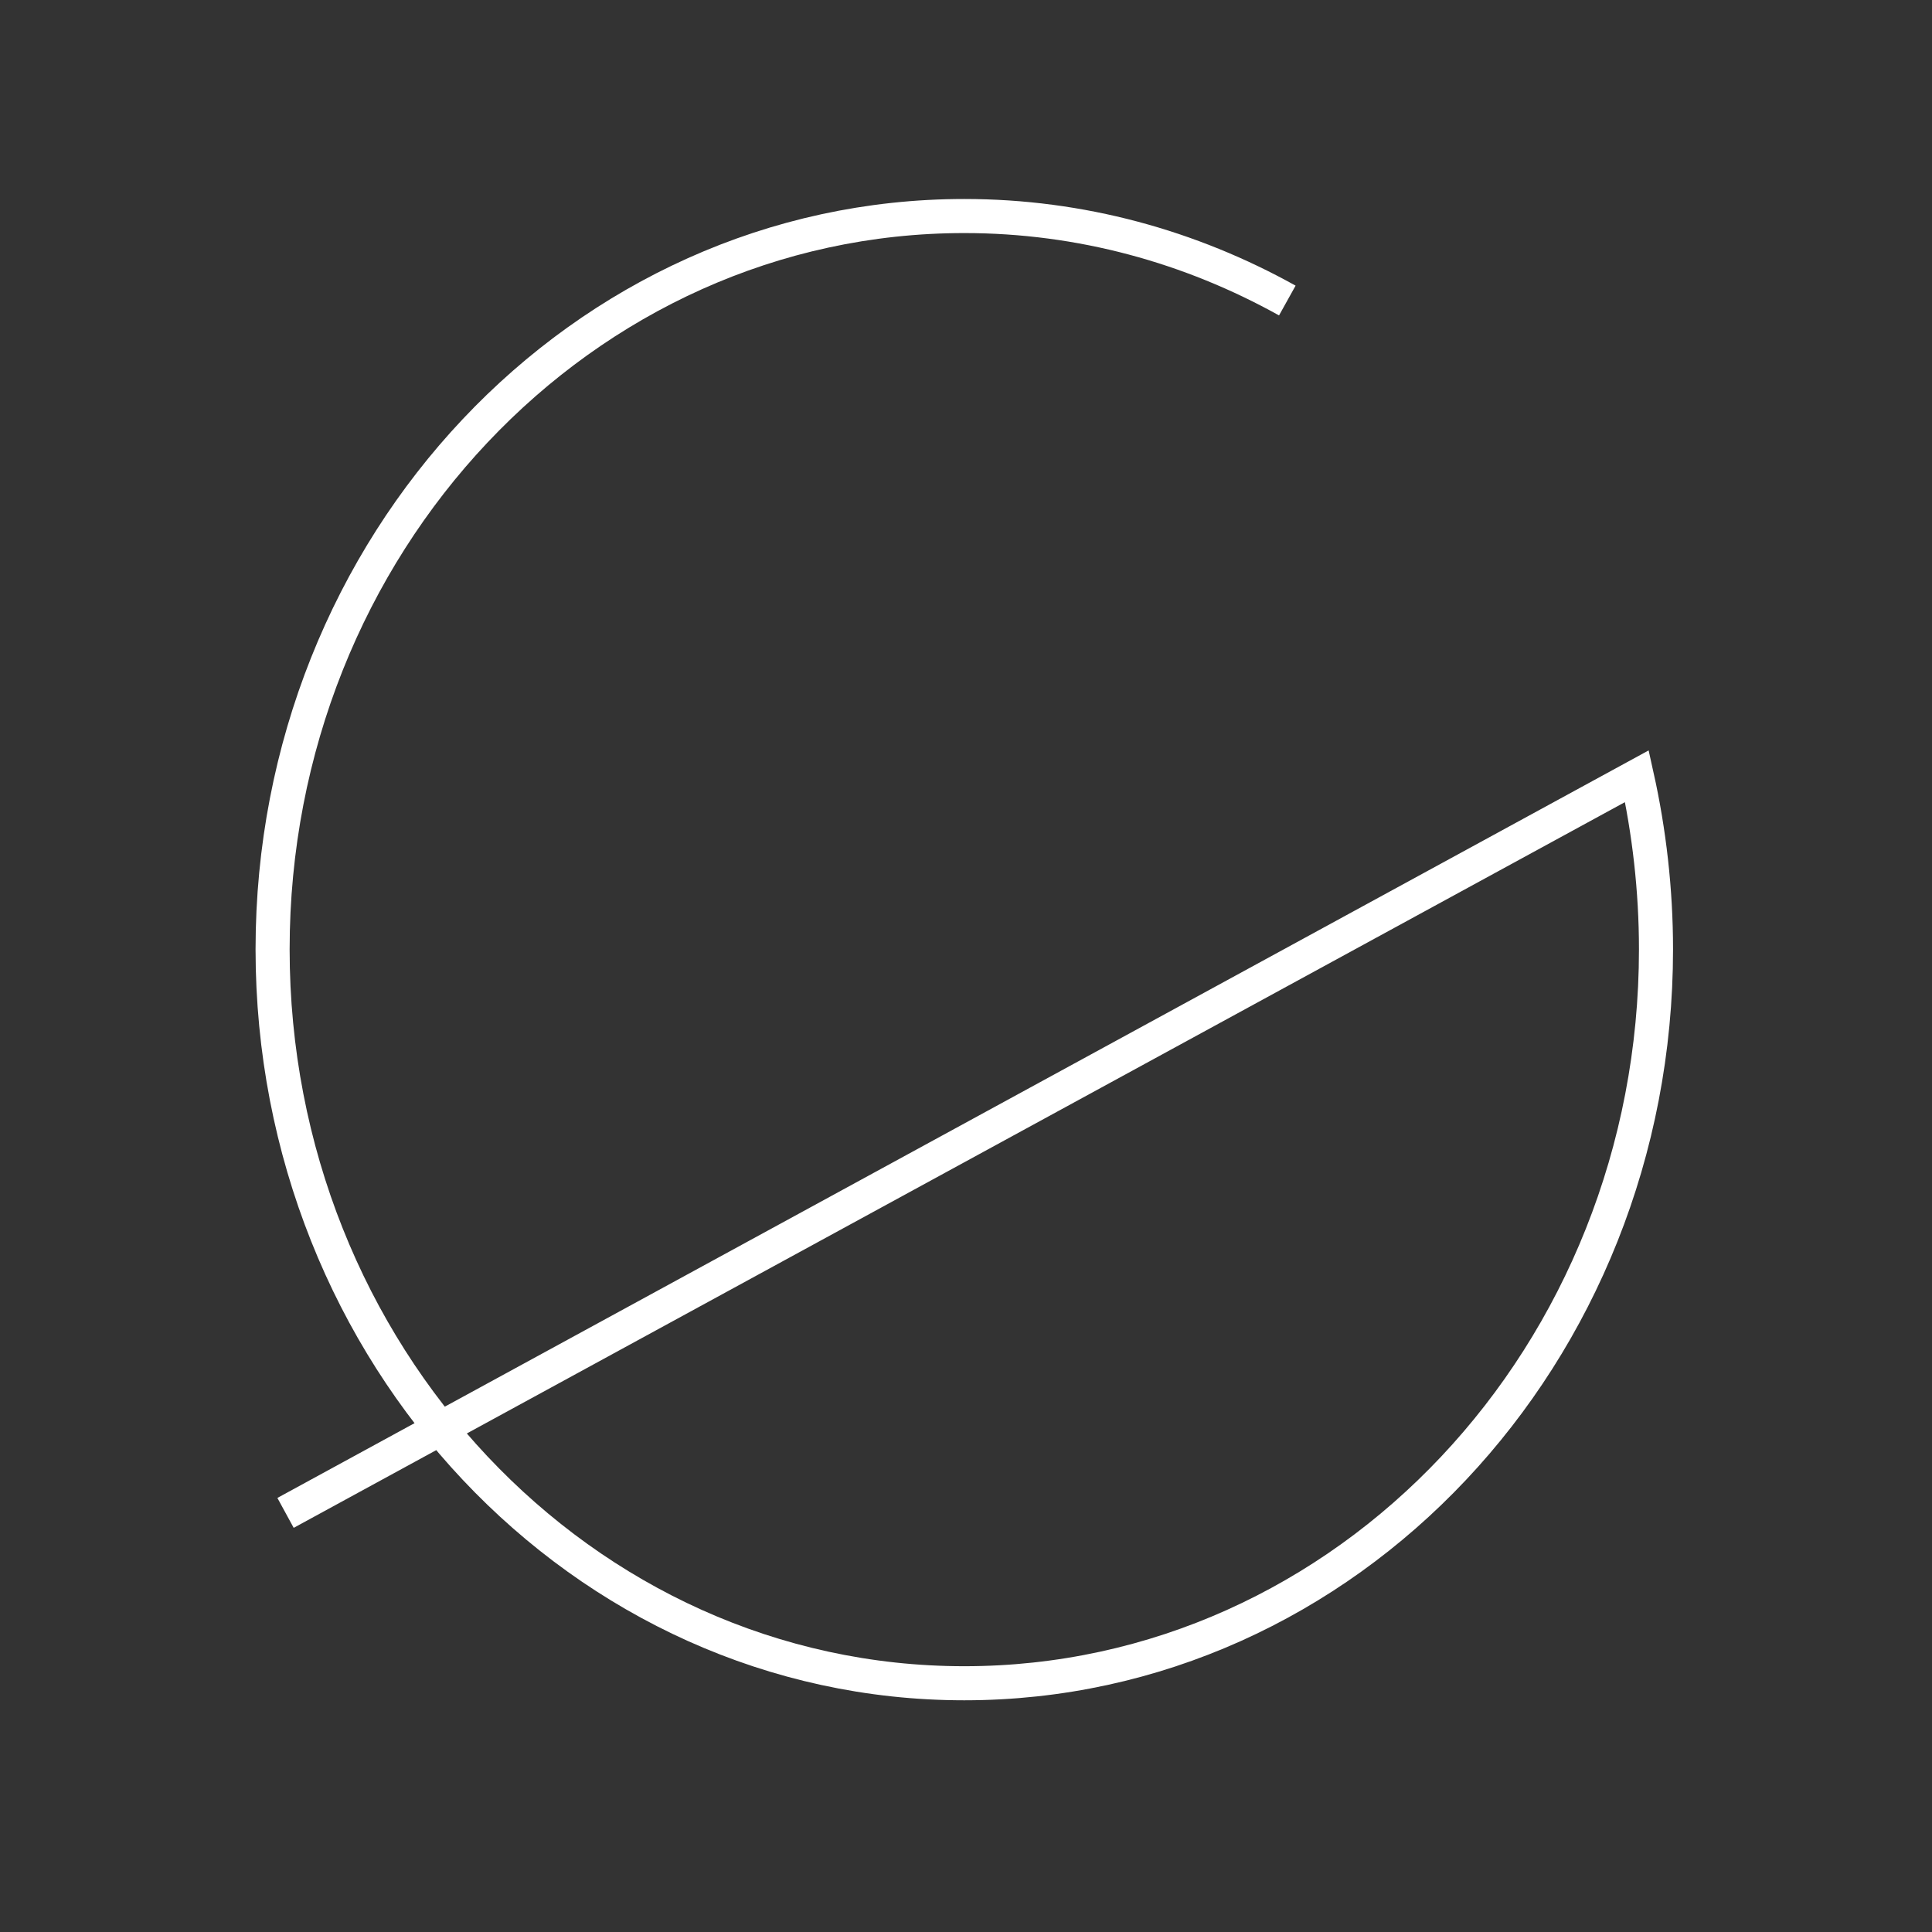 <?xml version="1.0" encoding="utf-8"?>
<!-- Generator: Adobe Illustrator 22.0.1, SVG Export Plug-In . SVG Version: 6.00 Build 0)  -->
<svg version="1.1" id="Capa_1" xmlns="http://www.w3.org/2000/svg" xmlns:xlink="http://www.w3.org/1999/xlink" x="0px" y="0px"
	 viewBox="0 0 283.5 283.5" style="enable-background:new 0 0 283.5 283.5;" xml:space="preserve">
<rect x="0" y="0" width="283.5" height="283.5" fill="#333333" stroke="none"/>
<style type="text/css">
	.st0{fill:none;stroke:#FFFFFF;stroke-width:5;stroke-miterlimit:10;}
</style>
<path class="st0" d="M188.9,44.1c-14.2-7.9-30.3-12.4-47.4-12.4C85.4,31.7,40,79.9,40,139.3S85.4,247,141.5,247S243,198.8,243,139.3
	c0-8.7-1-17.3-2.8-25.4L41.9,222"/>
</svg>
